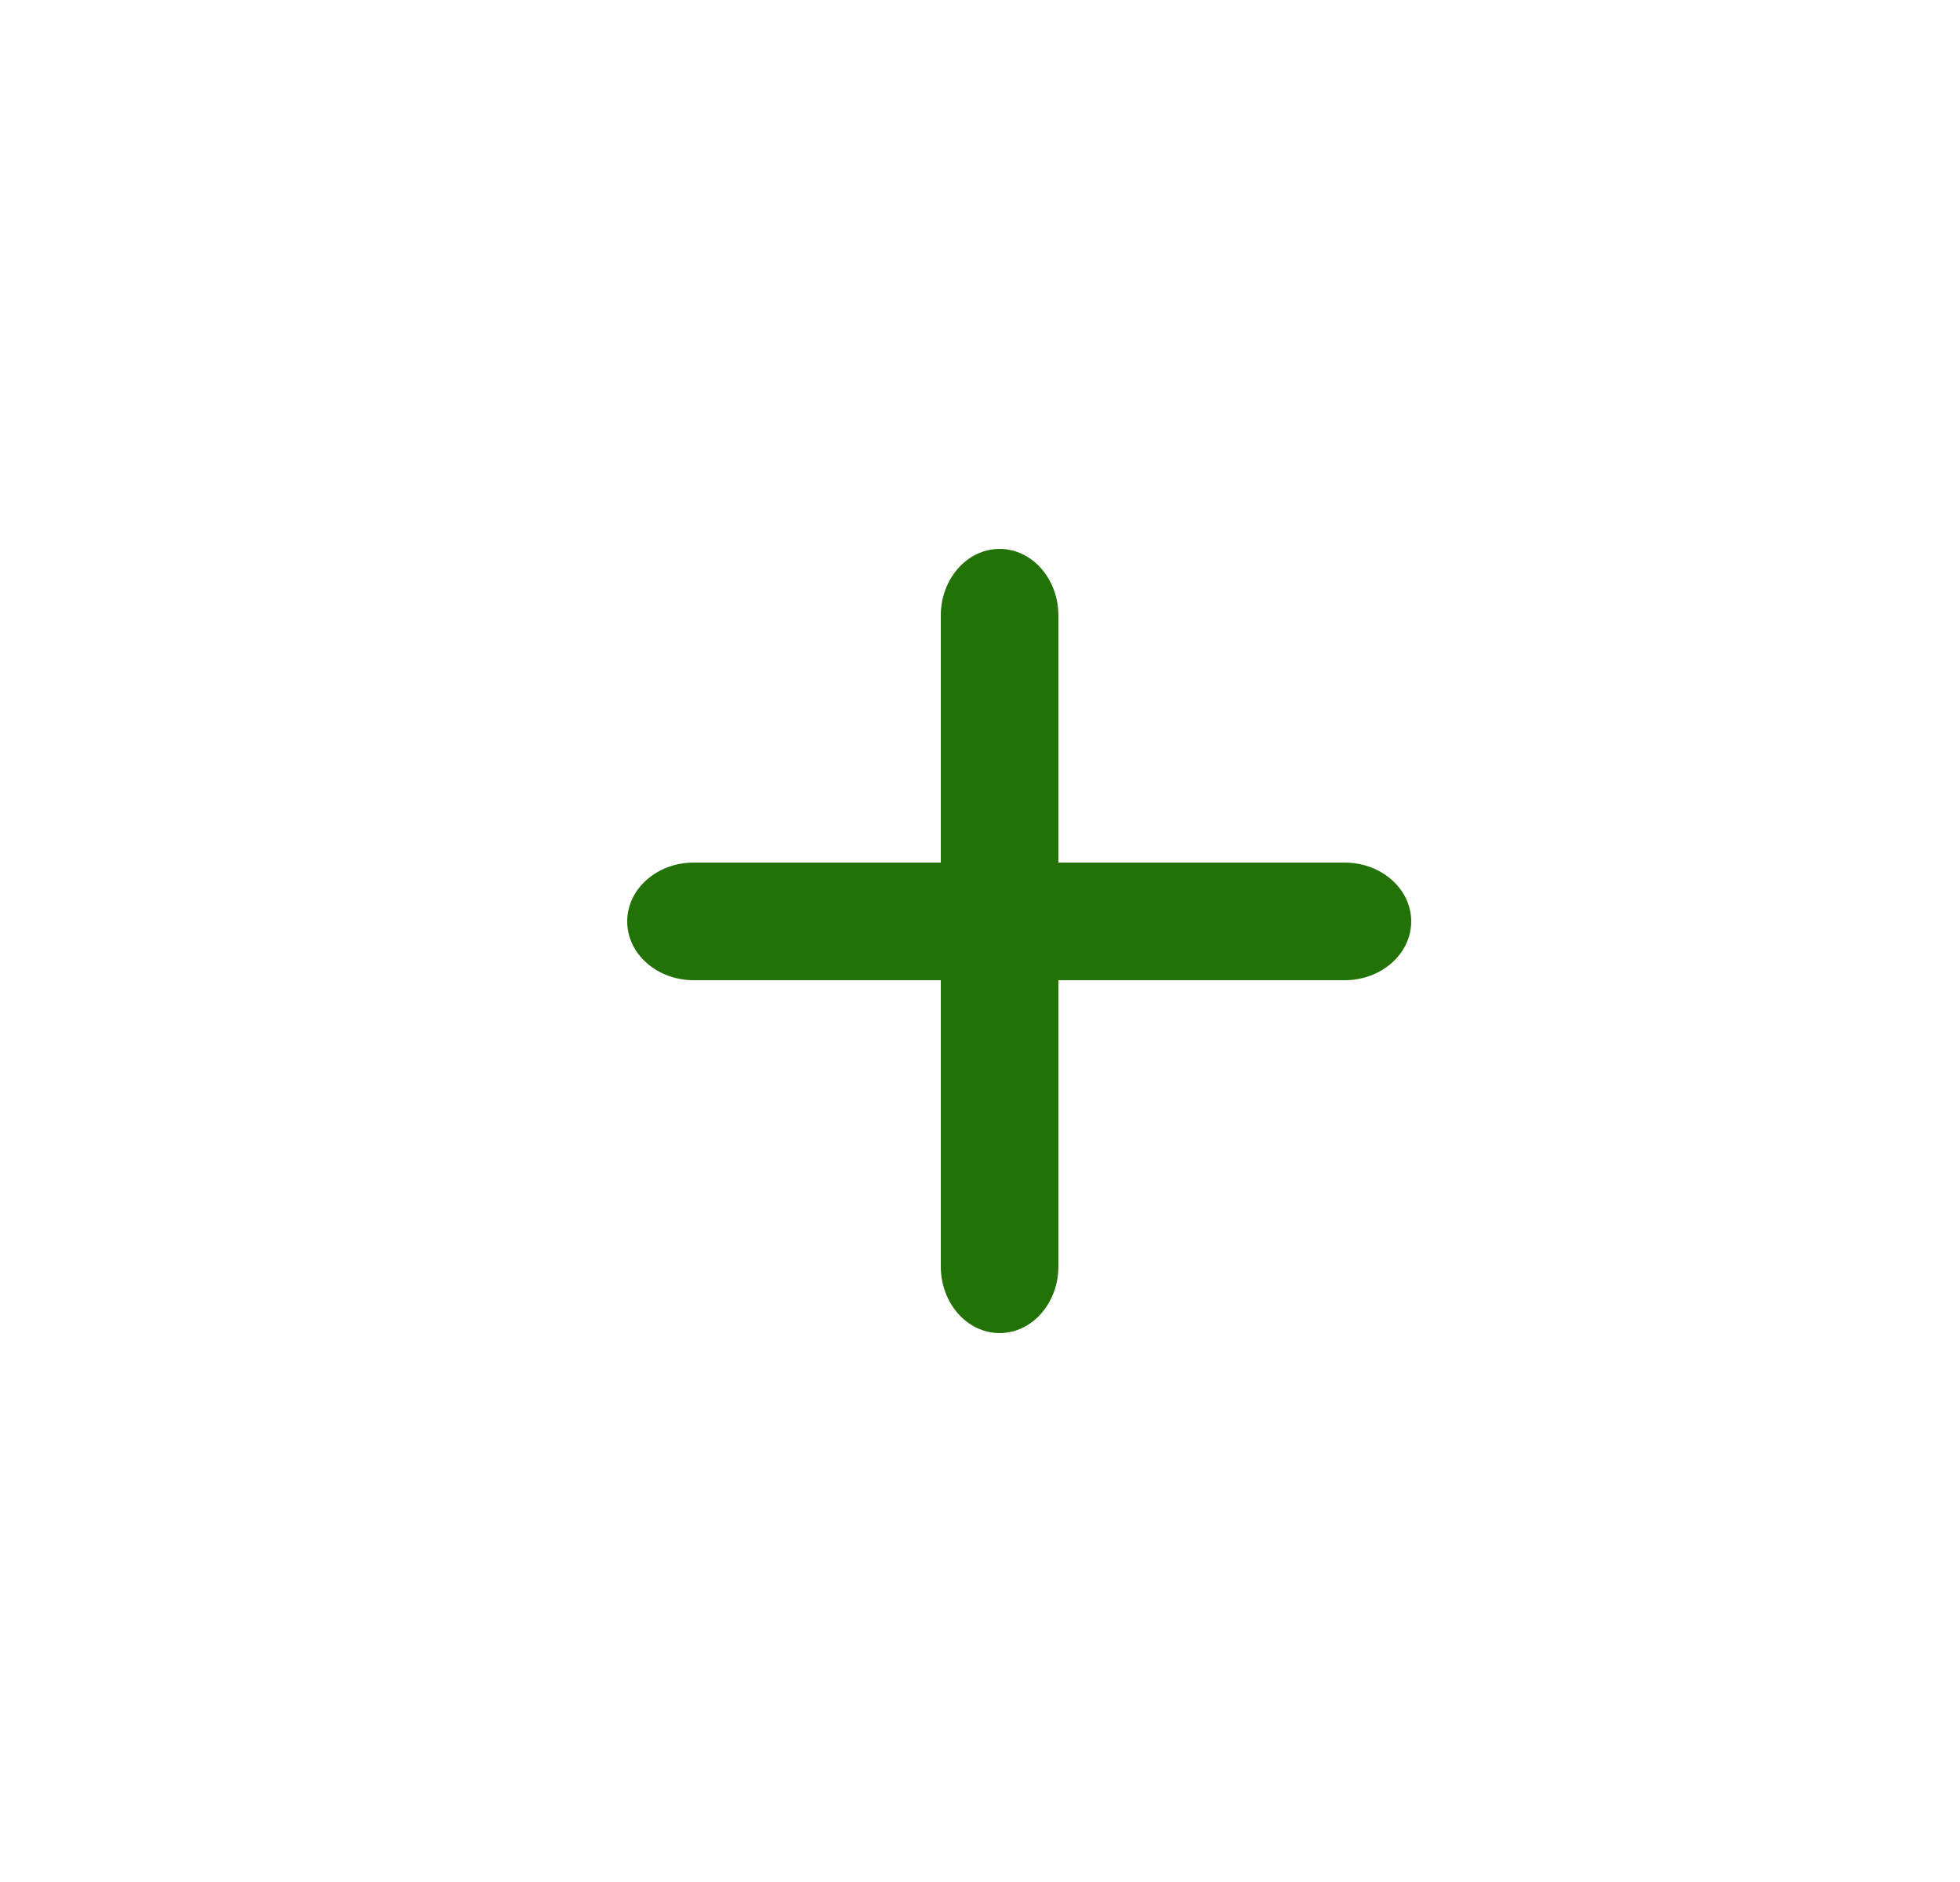 <svg width="25" height="24" viewBox="0 0 25 24" fill="none" xmlns="http://www.w3.org/2000/svg">
<g id="Iconly/Regular/Outline/Plus">
<g id="Plus">
<path id="Fill 1" fill-rule="evenodd" clip-rule="evenodd" d="M12.75 17C12.336 17 12 16.619 12 16.15V7.85C12 7.381 12.336 7 12.75 7C13.164 7 13.5 7.381 13.5 7.85V16.15C13.5 16.619 13.164 17 12.75 17" fill="#237207"/>
<path id="Fill 3" fill-rule="evenodd" clip-rule="evenodd" d="M17.151 12.5H8.849C8.379 12.5 8 12.164 8 11.75C8 11.336 8.379 11 8.849 11H17.151C17.62 11 18 11.336 18 11.75C18 12.164 17.62 12.5 17.151 12.5" fill="#237207"/>
</g>
</g>
</svg>
